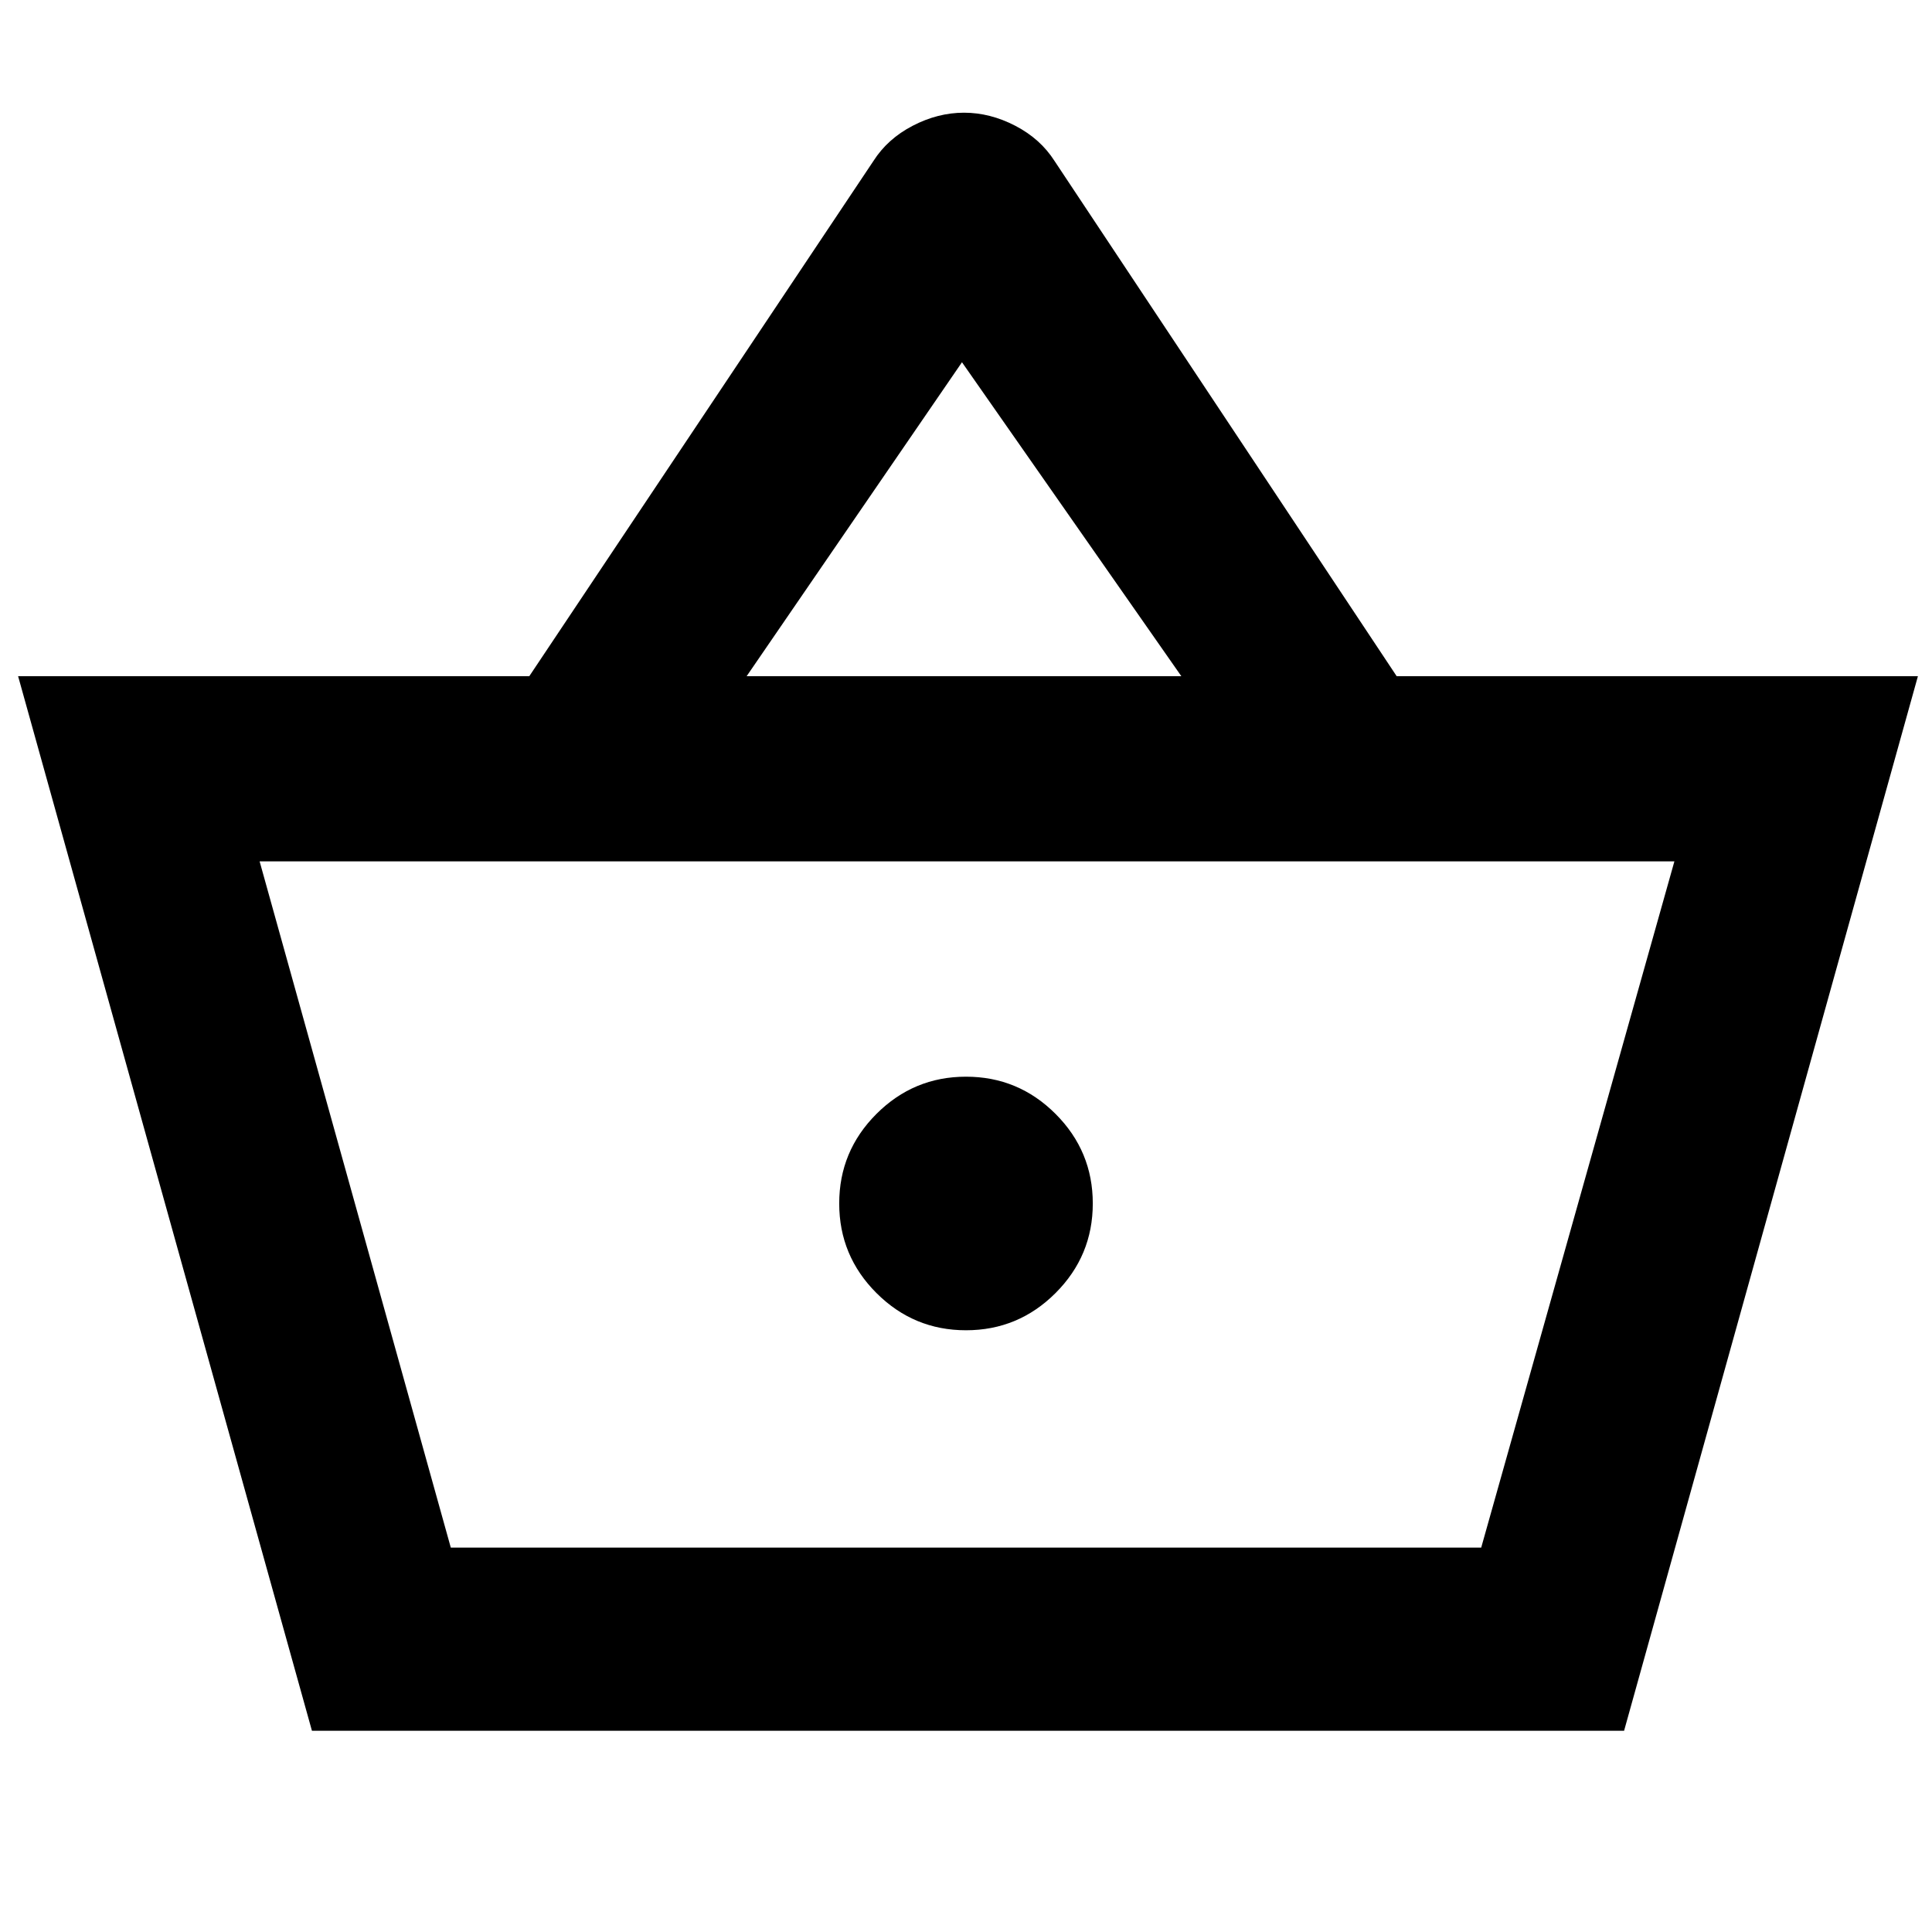 <svg xmlns="http://www.w3.org/2000/svg" height="48" width="48"><path d="M7.75 43 0.45 16.8H13.15L21.7 4Q22.05 3.45 22.675 3.125Q23.3 2.8 23.95 2.8Q24.6 2.8 25.225 3.125Q25.85 3.45 26.2 4L34.7 16.8H47.65L40.35 43ZM18.55 16.8H29.35L23.9 9ZM11.2 38.45H36.8H11.2ZM24 33.05Q25.3 33.05 26.225 32.125Q27.15 31.2 27.15 29.9Q27.15 28.6 26.225 27.675Q25.3 26.75 24 26.75Q22.7 26.75 21.775 27.675Q20.85 28.6 20.85 29.9Q20.85 31.2 21.775 32.125Q22.7 33.05 24 33.05ZM11.2 38.45H36.8L41.6 21.4H6.45Z"/></svg>
